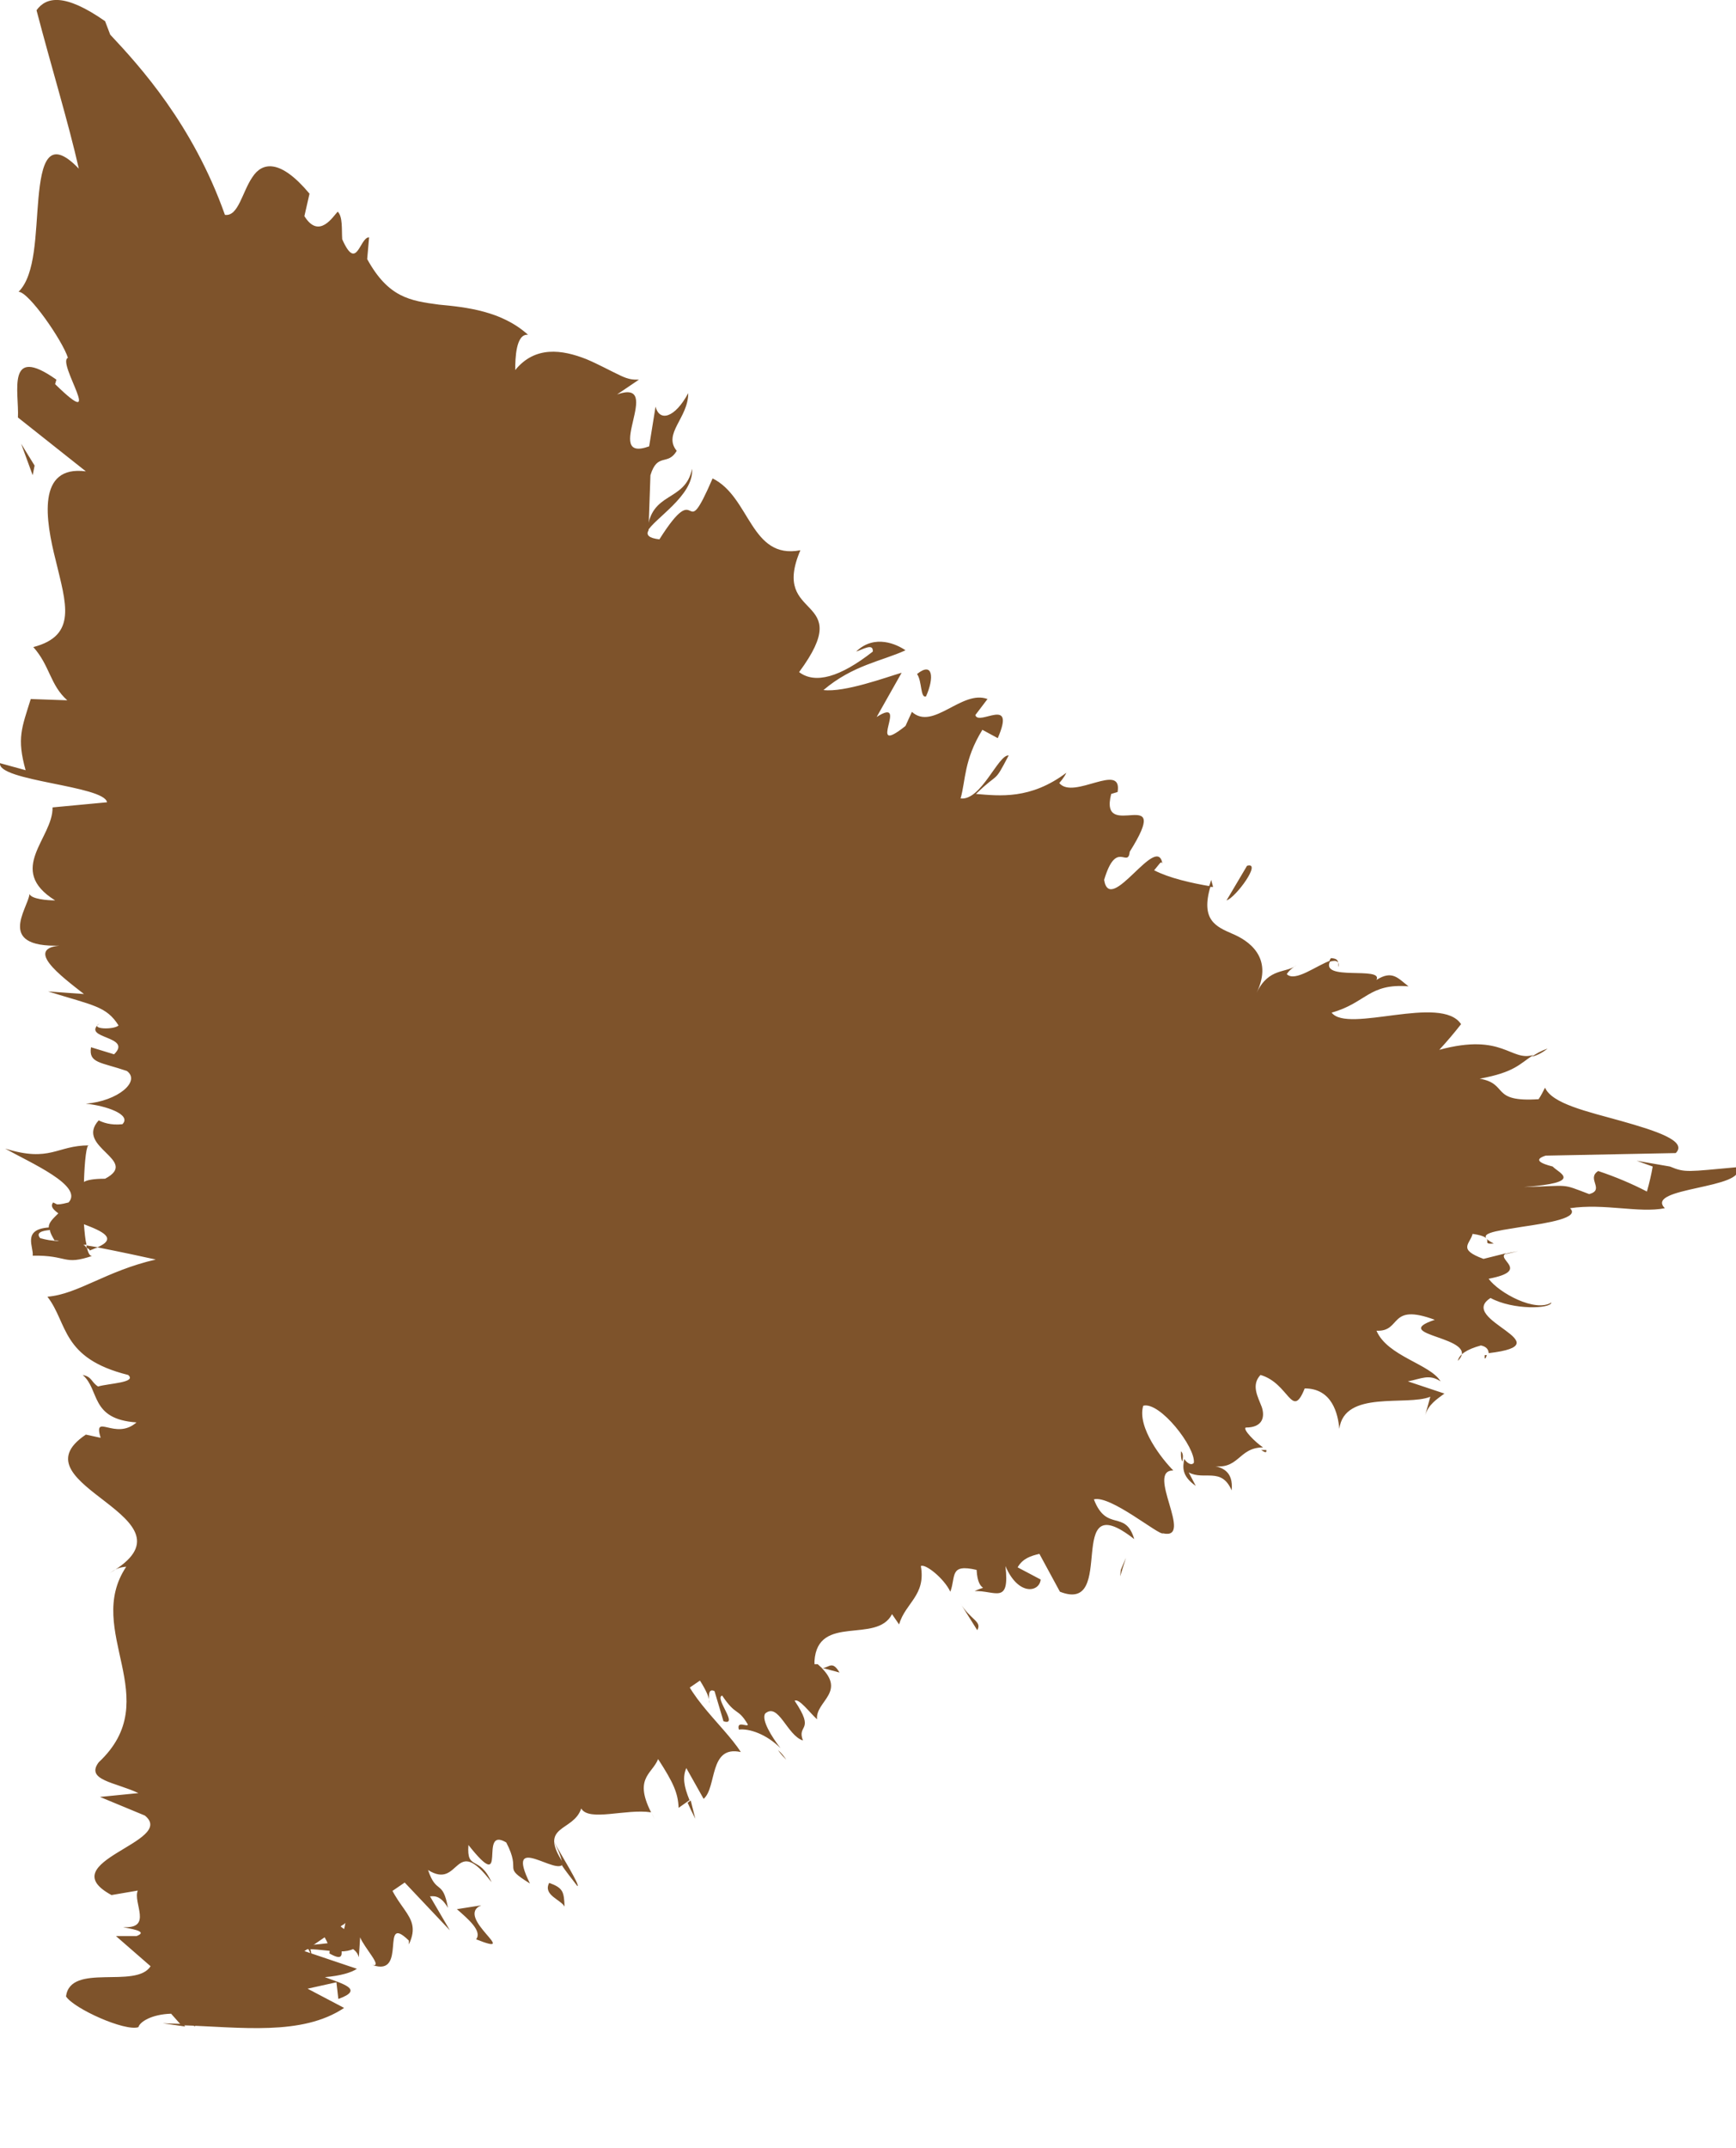 <?xml version="1.0" encoding="UTF-8"?>
<svg id="Capa_2" data-name="Capa 2" xmlns="http://www.w3.org/2000/svg" viewBox="0 0 27.09 33.49">
  <defs>
    <style>
      .cls-1 {
        fill: #7e532b;
      }
    </style>
  </defs>
  <g id="Capa_1-2" data-name="Capa 1">
    <g>
      <polygon class="cls-1" points="3.03 31.6 3.03 4.82 22.62 18.21 3.03 31.6"/>
      <g>
        <path class="cls-1" d="m2.28,30.5c.06.16.3.47.35.35l-.31-.59-.04.24Z"/>
        <path class="cls-1" d="m3.57,31.1c-.08-.34-.27-.88-.68-1.34.26.6.08.39.4,1.1-.05.12-.28-.07-.4-.28.06.16-.22-.03-.03.35.4.34.56.26.48-.19.11.1.18.26.24.37Z"/>
        <path class="cls-1" d="m12.84,26.01l-.1-.03s.07.03.1.03Z"/>
        <path class="cls-1" d="m18.43,22.63s-.01.11.02.16c.01-.06.02-.12-.02-.16Z"/>
        <path class="cls-1" d="m19.76,22.61s-.05,0-.08,0c.06.04.09.05.08,0Z"/>
        <path class="cls-1" d="m12.84,26.01l.26.07c-.11-.19-.16-.08-.26-.07Z"/>
        <path class="cls-1" d="m3.87,28.96s0,.12.02.2c0-.04.02-.08.03-.11-.02-.03-.03-.06-.05-.09Z"/>
        <path class="cls-1" d="m10.77,28.08l-.04.03c.03.07.07.15.12.25l-.07-.28Z"/>
        <path class="cls-1" d="m9.01,29.41c.05,0-.25-.48-.37-.7.11.21.14.32.13.38.06.09.14.19.24.32Z"/>
        <path class="cls-1" d="m5.56,30.57v.1s0-.06,0-.1Z"/>
        <path class="cls-1" d="m12.14,27.29c.05.07.1.12.13.15-.04-.06-.08-.11-.13-.15Z"/>
        <path class="cls-1" d="m5.67,29.04s-.07,0-.1,0c.06.01.1.02.1,0Z"/>
        <polygon class="cls-1" points="2.89 31.6 2.86 31.56 2.54 31.55 2.89 31.6"/>
        <path class="cls-1" d="m23.2,21.13s-.01,0-.03,0c-.01.09.02.05.03,0Z"/>
        <path class="cls-1" d="m10.8,7.31c-.11.53-.65.34-.7.98.1-.2.73-.56.7-.98Z"/>
        <path class="cls-1" d="m3.96,28.99s.04-.04.07-.06c-.04,0-.07.03-.07.06Z"/>
        <path class="cls-1" d="m10.1,8.29h0s0,.07,0,.07c0-.03,0-.04,0-.07Z"/>
        <path class="cls-1" d="m24.15,16.35c-.11.04-.18.08-.25.13.07-.02.15-.05.25-.13Z"/>
        <path class="cls-1" d="m23.48,19.56l.21-.05c-.11.02-.17.03-.21.05Z"/>
        <path class="cls-1" d="m20.89,15.08c-.02-.07.02-.13-.12-.14-.02.02-.02.04-.03.06.09-.03.16-.03.15.08Z"/>
        <path class="cls-1" d="m18.9,13.72s-.02.08-.04.11h.07s-.03-.11-.03-.11Z"/>
        <path class="cls-1" d="m5.4,23.29c-.16.04-.33.07-.51.09.4-.03.54.25.51-.09Z"/>
        <path class="cls-1" d="m4.05,29.22c-.07-.12-.1-.19-.09-.23-.01.02-.03.04-.03.06.04.07.09.14.13.17Z"/>
        <path class="cls-1" d="m17.22,17.94s.02-.05.03-.08c-.03.05-.04.07-.03.08Z"/>
        <path class="cls-1" d="m5.32,10.59l.07.04s0-.01-.07-.04Z"/>
        <path class="cls-1" d="m16.92,17.73c.07-.19.09-.32.08-.42-.03.03-.07.05-.11.1l.03.32Z"/>
        <path class="cls-1" d="m4.89,23.38h0s0,0,0,0Z"/>
        <path class="cls-1" d="m6.22,25.36c.02-.29-.72-.13-1.15-.2-.21-.34.54-.16.92-.27-.2-.21-.87-.38-.84-.54.12-.01.17-.04.32,0-.59-.23-.03-.67-.77-.93.07-.02.13-.03.18-.03-.37.04-.75.05-1.01.04-.01-.13-.47-.24.02-.29-.01.08.18.09.33.12l-.21-.13c.69-.12.24.18.75.18-.23-.26-.8-.57-.6-.77.68-.04.23.47.83.2l-.26.31c1.07-.24-.07.19,1.07-.03.2-.41-.35-.46-.15-.87-.38-.09-.56.03-.94-.06-.68-.58,1.71-.46.8-.88-.45-.11-1.31-.15-.86-.46l.77.1c.08-.4-1.1-.23-.59-.64.3.07.25.31.35.25.61-.27-.44-.19-.44-.4l.68-.04c-.11-.42-.6-.89-.72-1.35.2.03.42.11.62,0-.34-.59.08-1.26.49-1.83l-.59-.22c0-.05.27-.09.38-.04.22-.22-.37-.01-.6-.12-.04-.13.34-.17.51-.09-.5-.39-1.07-1.11-.44-1.52l.17.08c.24-.32-1.2-.36-.66-.66l.1.06c.25-.7-.28-1.46.6-2-.85-.1.38-.69-.8-.73.29-.2.49-.27.67-.36.09-.05.17-.1.25-.17.04-.04.08-.08.13-.13.04,0,.09-.02.14-.03.05-.01-.74-.11-.86-.23l.62.11c-.22-.06-.43-.14-.65-.23.25.04.49.1.74.16l-.16-.09s-.28-.05-.45-.11c-.28-.24.43-.09.75.11-.17-.13-.35-.29-.52-.49.25.18.33.27.49.39-.63-.51.65.45.07-.02-.14-.1-.37-.29-.49-.39.37.24.38.2.22-.03l.42.44c.11.08-.2-.36-.2-.48-.2-.26-.93-1.3-1.01-1.49l.65.94c-.4-.65-.25-.3-.74-1.13.08,0,.74,1.1.95,1.44l-.23-.41c.19.31.3.48.55.88-.4-.69.65,1.05-.05-.16l.19.34s-.03-.07-.06-.16c-.05-.11-.11-.28-.09-.29-.45-.99-.32-.75-.61-1.5.26.39.6,1.16.64,1.14-.06-.38-.19-.71-.29-1.18.23.78.3.77.38,1.27.08-.04.06-.08.21-.48-.03-.28-.07-.42-.07-.63.05-.07.12.34.12.64v.06c.1-.39.27.18.27.58.02.42-.12.69.19.25l-.03.04c.06-.07.13-.13.21-.19.06-.07.23-.06.35-.1.16.21-.34.23-.37.6.96-.38.69.62,1.41.42-.55,1.46,1.15.66,1.02,1.74l.18-.31c.3-.22.01.26.05.38.14-.24.06-.34.24-.46,1.15.27,1.58,1.71,2.33,2.61.29.31,1.23-1.39,1.18-.39l-.49.46c1.13-.19,1.39.98,2.44.89-.13.1-.24.26-.3.21-.13.49.51.38.74.06.08.11-.18.31-.22.52-.02.33.7-.26.51.18-.03.07-.13.1-.17.11.22-.13.4.34.62-.17.1.39.62.13.64.53.24-.21.31-.08.38.03.1.12.05.1.34-.23-.53.73-.38.62.02.38-.23.18-.19.21-.51.45.03,0,.21-.08.63-.35-.45.35-.24.23,0,.18.23-.06.47-.07-.33.22.67-.13,1.37-.05,1.95.09-1.48.08-.38-.15-1.8.03.48-.02,1.46,0,1.82.1.02.03-.02.06-.15.09-.26.03-.63-.04-.89-.05.25.05.13.11.05.16-.08.05-.12.09.12.22-.11-.03-.21-.07-.29-.1.01.03-.23,0,.3.13l-.11-.06c.42.07.8.19,1.09.33.29.14.49.29.67.36-1.34-.51-.63.07-2.21-.64.07.04.27.15.58.27-.13,0-.31-.08-.63-.24.15.17.63.37.49.45-.19-.11-.24-.17-.47-.3.35.23.61.52.34.5-.09-.08-.24-.17-.21-.19-.09.13.42.96-.17.91-.36-.8-.3-.14-.75-.74l-.1.34.29.24c-.2.12-.07.69-.38.61l-.03-.35-.29.37.37.09c.02.45.55.77.18.77.01-.1-.2.13-.55-.17h0c.04.26.08.54-.17.48-.17-.17-.44-.7-.55-.82.26.58-.36.46-.11,1.09-.05-.16-.27-.48-.32-.54l.21.47c-.18-.07-.24-.13-.4-.4-.33.11.62.72.07.61,0-.05-.05-.11-.04-.21-.45.05-.45.7-.89.7-.51-.56.16-.33-.3-.79-.36.41-.39,1.36-.91,1.5l.12.02c.54.92-.61-.22-.54.34,0-.1-.26-.53-.21-.43-.38.06-.44.62-.69,1.19l-.1-.26c-.31-.09-.52.19-.78.21.1.26-.03.3.26.58-1.44-.9-.6,1.42-1.83.69.06-.04,0-.29-.04-.26l-.28.5c.29.36.21.19.51.43.1.26.1.52,0,.59.02-.38-.42-.61-.65-.77.09.11.15.26.24.37-.69-.53.49.79-.13.54l-.12-.21c-.04.18.03.52-.13.54-.35-.41-.02-.29-.26-.66-.15.14.23,1.07-.22.73-.01-.17.09-.25.08-.42-.52-.4-.45-.26-.64-.25h.02s-.45-.03-.45-.03l.17.09c.57,1.3-.29.51-.07,1.46-.21-.91-.24-.44-.56-.96-.17-.09-.39-.17-.45-.33.14.5-.45-.16-.24.56-.12-.15-.16.08-.4-.34-.09.25.23.25.36.46.1.74-1.1-.23-.98.8-.13.54.18,1.13.05,1.62-.28-.18-.31-.65-.31-.65-.33-.12-.43.01-.47.31-.06-.16-.18-.26-.35-.41-.1.13.31.65-.02.53-.09-.2-.25-.51-.31-.74-.05.25,0,.66-.06.91-.23-.25-.2-.49-.26-.71-.09.25-.29.57-.04,1.05l.22.08c-.05.07-.29-.36-.3-.47-.09-.45.33,0,.45.16l-.04.18c.76.87.35-.46.62-.56l.37.75-.16-.73c.17.15.47.51.43.68.4.23-.02-.34.38-.06.06.05.07.09.08.12l.02-.31c.07.17.36.47.19.43.56.2.11-.83.57-.38v.06c.24-.5-.3-.53-.41-1.33l1.05,1.11-.31-.53c.05,0,.16-.03.28.18-.08-.45-.18-.2-.31-.59.51.32.4-.59.99.19-.19-.43-.39-.17-.36-.58.65.82.14-.31.59-.04.25.48-.08.36.37.64-.41-.83.46-.08.52-.32-.4-.6.16-.48.28-.85.12.21.7,0,1.09.06l.06.11c-.37-.64-.05-.69.05-.94.24.37.31.53.32.76l.17-.12c-.09-.22-.11-.36-.05-.5l.27.48c.21-.18.08-.84.58-.73-.27-.43-1.03-1.02-.92-1.51.17.22.45.6.43.75,0-.05-.04-.25.08-.19l.14.47c.25.08-.15-.37-.02-.4.22.33.24.18.4.45,0,.05-.18-.07-.14.08.16-.02.43.07.65.29-.14-.18-.3-.44-.24-.54.21-.18.34.34.59.42-.1-.26.2-.13-.13-.62.07-.04.23.18.35.29-.03-.29.5-.43.01-.86h-.05s0-.03,0-.05h0s0,0,0,0c.05-.74.97-.26,1.21-.73l.11.16c.1-.34.42-.45.34-.91.07-.04.36.19.46.4.09-.24-.02-.44.41-.34.02.4.23.21-.03.33.32-.01.55.22.48-.39.2.47.53.41.55.21l-.36-.19c.08-.14.21-.18.34-.21l.32.59c.91.36.04-1.7,1.16-.82-.14-.47-.43-.1-.63-.62.26-.07,1.02.57,1.08.53.49.11-.28-.99.16-.98-.17-.17-.57-.67-.47-1.01.26-.07.82.65.79.89-.04.05-.11,0-.15-.06-.02.12-.05.26.18.42l-.11-.21c.24.13.51-.09.67.28.03-.3-.15-.37-.34-.39.46.1.43-.28.83-.28-.12-.08-.32-.28-.27-.31.27,0,.3-.17.25-.32-.06-.16-.17-.34-.02-.5.45.13.49.71.69.21.43,0,.52.4.54.63.08-.61,1.05-.35,1.42-.5l-.08.29c.05-.17.18-.25.3-.34l-.57-.19c.21-.04.33-.12.51,0-.16-.27-.83-.39-1-.79.4.02.18-.44.91-.17-.75.25.74.26.36.64.02-.1.14-.18.36-.24.1.02.12.08.12.12,1.2-.14-.51-.52.03-.86.35.19.94.17.95.07-.25.16-.82-.15-.98-.37.68-.13.08-.31.28-.4l-.36.09c-.41-.15-.21-.23-.17-.39.41.06.09.17.33.15-.32-.16.02-.19.44-.26.41-.06.91-.14.75-.29.54-.08,1.07.08,1.48,0-.33-.33,1.3-.3,1.13-.64-.78.07-.81.09-1.05-.01-.12-.02-.29-.05-.52-.09l.25.09c-.02.12-.05.25-.09.39-.23-.12-.49-.23-.76-.32-.19.12.11.29-.14.36-.45-.17-.28-.13-1.02-.11.96-.07.54-.22.45-.32-.2-.05-.3-.11-.11-.17l2.03-.04c.19-.19-.32-.35-.85-.5-.54-.15-1.08-.27-1.19-.52-.03.06-.06.12-.1.18-.76.05-.46-.24-.92-.32.55-.1.62-.23.84-.37-.36.11-.47-.35-1.47-.08.12-.13.23-.26.34-.4-.31-.47-1.77.15-2.02-.18.54-.15.58-.46,1.2-.41-.16-.12-.25-.26-.5-.1.11-.22-.9.03-.72-.3-.21.07-.55.34-.68.21.04-.07.15-.14.15-.14-.15.13-.43.03-.62.43.27-.56-.14-.82-.38-.92-.25-.11-.5-.21-.34-.74-.3-.05-.65-.13-.88-.25.08-.09.11-.16.13-.1-.08-.5-.82.82-.91.25.19-.64.37-.17.4-.44.69-1.1-.49-.12-.29-.9l.1-.03c.08-.48-.69.13-.91-.14,0,0,.08-.09.11-.16-.56.42-1.04.36-1.41.33.37-.36.27-.14.51-.6-.16-.02-.43.71-.75.67.08-.28.05-.6.34-1.07l.24.13c.29-.67-.3-.18-.35-.36l.19-.25c-.4-.15-.85.5-1.18.2l-.1.22c-.64.51.08-.48-.45-.14l.39-.69c-.24.07-.89.31-1.22.27.46-.39.91-.45,1.28-.62-.13-.09-.48-.26-.77.02.1-.03.27-.14.26,0-.51.4-.9.51-1.15.32.91-1.23-.46-.78.02-1.9-.78.15-.78-.83-1.37-1.12-.48,1.11-.18-.08-.83.95-.17-.02-.21-.07-.17-.14l.03-.86c.11-.36.27-.14.41-.38-.22-.27.18-.51.18-.9-.21.39-.45.45-.51.21l-.1.62c-.75.27.25-1.07-.5-.81l.34-.23c-.09,0-.15,0-.28-.06-.17-.08-.35-.18-.54-.26-.38-.15-.8-.21-1.11.17,0-.18.01-.57.2-.55-.41-.37-.96-.43-1.39-.47-.45-.06-.79-.11-1.12-.71l.03-.34c-.15,0-.19.55-.42.03-.01-.16.01-.35-.07-.43-.07.07-.29.44-.52.07l.08-.35c-.46-.55-.74-.49-.89-.26-.16.23-.22.62-.43.59-.5-1.41-1.33-2.32-1.79-2.81l-.08-.21C1.01-.11.72-.05.57.16c.23.88.5,1.76.66,2.47-.48-.5-.58-.08-.63.46-.05.55-.04,1.19-.31,1.46.16,0,.69.77.77,1.03-.18.07.61,1.2-.2.41l.02-.07c-.79-.56-.58.2-.6.59l1.06.84c-.77-.1-.63.76-.47,1.39.16.67.34,1.17-.35,1.35.26.29.26.59.53.83l-.57-.02c-.14.45-.22.61-.08,1.11L0,11.9c-.04.28,1.63.35,1.67.61l-.85.08c.01.48-.73.97.04,1.45-.12,0-.37-.02-.4-.1-.02.23-.57.88.59.8-.76,0-.07.5.26.76l-.56-.04c.71.22.91.23,1.1.53-.07.07-.45.06-.3-.03-.29.24.53.19.23.48l-.36-.11c-.04.25.15.23.56.37.22.16-.14.47-.64.51.31.03.72.17.57.32-.19.02-.31-.03-.37-.06-.38.42.65.62.1.91-.18,0-.28.02-.33.05.01-.33.04-.6.08-.57-.51,0-.6.27-1.31.05.39.22,1.23.58.99.84-.05.01-.1.03-.18.03l-.06-.03c-.05.06,0,.11.08.17-.08.08-.15.14-.15.22-.42.03-.23.31-.25.44.56-.01.47.16.94,0-.04.02-.07-.03-.09-.11-.02-.02-.02-.04-.06-.06h.05c-.02-.08-.03-.19-.04-.32.29.11.53.22.21.36.36.07.73.15.91.19-.78.18-1.21.54-1.69.58.32.41.21.96,1.26,1.22.14.12-.3.13-.47.18-.11-.07-.09-.15-.24-.18.27.23.11.69.84.74-.33.29-.68-.16-.56.24l-.23-.05c-1.18.79,1.88,1.29.37,2.16.09-.06.14-.09.26-.1-.67,1,.63,2.06-.43,3.05-.21.28.26.31.62.48l-.6.06.7.29c.51.41-1.48.72-.52,1.24l.41-.07c-.08.19.24.6-.23.57.07.02.42.06.21.14h-.32s.54.47.54.47c-.23.36-1.25-.06-1.32.47.12.19.92.55,1.13.48.02-.08.2-.2.51-.21l.16.18c.93.03,1.88.17,2.54-.27l-.57-.3.45-.1.03.26c.42-.15.05-.24-.21-.34.24-.02.41-.07.5-.13l-.89-.3c.36-.04.72.13.92-.07-.41-.14-.82.13-1.09-.1.42-.15.77-.1.41-.27.24-.02.39.01.5.08-.29-.15-.12-.4-.62-.48.52-.15-.14-.51.75-.5-.21-.05-.69-.27-.73-.41,1.06.26.06-.52,1.19-.46-.95-.19-.42-.68-.95-1.02.08.02.23.06.18.09.08-.19.36-.24.54-.36-.78-.02-.96-.32-1.45-.48.76-.23.92.14,1.65.07-.64.01-.63-.4-1.16-.32.47-.18.23-.15.88-.24-.98-.03-.17-.16-.77-.31.48-.26.92-.07.62-.35.3-.13.65.12.65.12Zm-1.69-6.68h.01c.01.06.02.11.03.14,0-.03-.02-.07-.04-.14Zm0-.56c-.02.07-.03.15-.02.24-.19.02-.39,0-.38-.06.13.03.24-.1.41-.19Zm-3.9,1.19c-.08-.09.03-.12.15-.13,0,.04.03.09.07.16.02,0,.05,0,.07.01-.11,0-.21-.02-.28-.04Z"/>
        <path class="cls-1" d="m1.36,19.46s.04.02.04.04c.05-.02.09-.04.13-.05l-.18-.03v.05Z"/>
        <path class="cls-1" d="m12.73,25.98h.02s-.04-.02-.07-.05c.02.02.03.03.05.05Z"/>
        <polygon class="cls-1" points="5.6 10.83 5.45 10.8 5.58 10.84 5.6 10.83"/>
        <path class="cls-1" d="m9.08,26.14s-.07-.07-.11-.1c.02.03.07.06.11.1Z"/>
        <path class="cls-1" d="m7.91,26.79l-.27-.06c.13.05.21.06.27.06Z"/>
        <path class="cls-1" d="m6.9,27.14c.04.09.08.15.12.21h0s-.12-.21-.12-.21Z"/>
        <path class="cls-1" d="m18.33,18.52s0,0-.02-.01c-.12-.05-.08-.02.02.01Z"/>
        <path class="cls-1" d="m16.75,21.2c-.01-.11-.03-.22-.02-.31-.1.01-.16.04.02.31Z"/>
        <polygon class="cls-1" points="17.21 17.95 17.22 17.94 17.22 17.94 17.21 17.95"/>
        <path class="cls-1" d="m16.92,20.77c-.13-.04-.18.02-.19.12.08,0,.18,0,.19-.12Z"/>
        <path class="cls-1" d="m3.08,29.44h-.05s.04.07.05.09v-.09Z"/>
        <path class="cls-1" d="m3.07,29.52v.09s.03-.03,0-.09Z"/>
        <path class="cls-1" d="m3.05,29.79l.02-.18s-.08.03-.02.18Z"/>
        <path class="cls-1" d="m4.35,28.88l-.1-.18s.05.1.1.18Z"/>
        <path class="cls-1" d="m4.66,28.6c-.11.02-.45-.22-.49-.04l.08.14c-.12-.29.53.23.41-.1Z"/>
        <path class="cls-1" d="m7.51,29.71l-.38.06c.17.15.4.34.3.47.73.29-.35-.35.08-.53Z"/>
        <path class="cls-1" d="m8.57,29.36c-.1.19.18.26.24.37-.01-.23-.02-.29-.24-.37Z"/>
        <path class="cls-1" d="m14.98,24.99l.27.43c.08-.14-.11-.16-.27-.43Z"/>
        <polygon class="cls-1" points="14.71 21.97 14.42 21.78 14.63 22.21 14.71 21.97"/>
        <polygon class="cls-1" points="17.49 24.48 17.48 24.58 17.57 24.29 17.49 24.48"/>
        <path class="cls-1" d="m19.46,13.5l-.32.54c.14-.04.56-.61.32-.54Z"/>
        <path class="cls-1" d="m14.45,10.86c.13-.29.11-.55-.14-.35.08.11.05.38.14.35Z"/>
        <polygon class="cls-1" points=".54 7.26 .33 6.92 .51 7.41 .54 7.26"/>
      </g>
    </g>
  </g>
</svg>